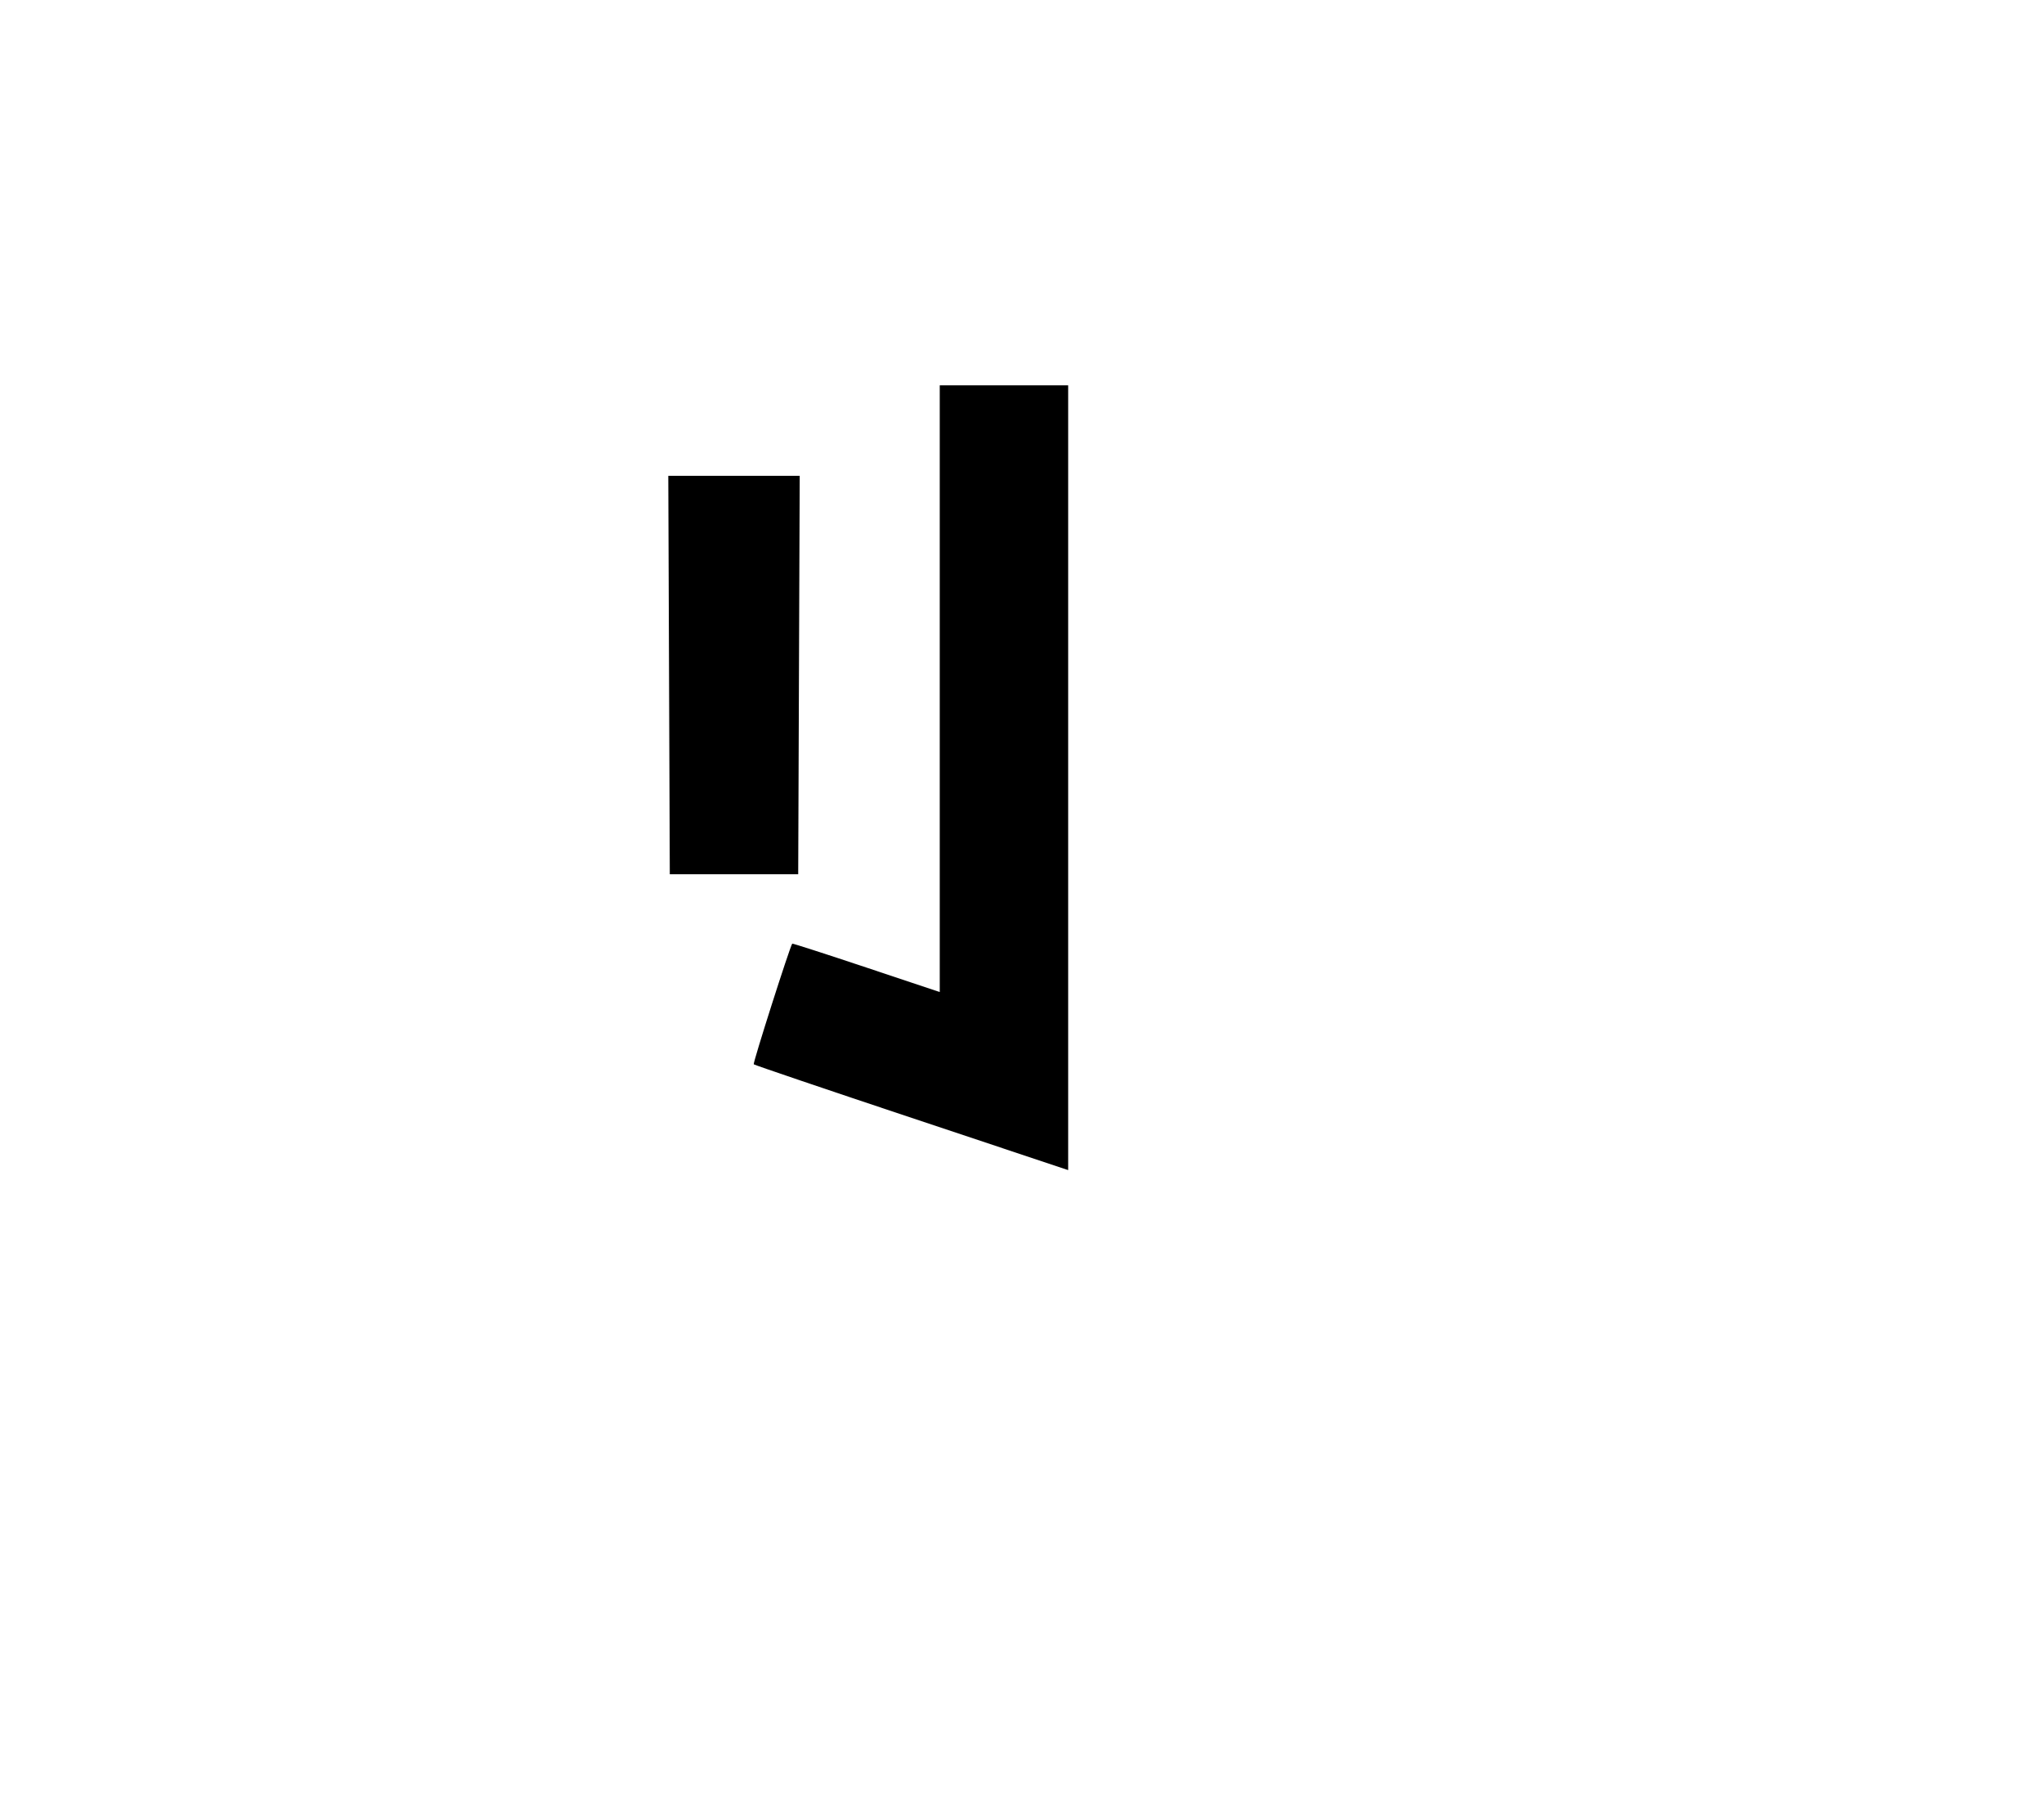 <svg width="136mm" height="120mm" version="1.1" viewBox="0 0 600 529.412" xmlns="http://www.w3.org/2000/svg"><path d="M275.857 202.116 L 275.857 291.148 254.284 283.944 C 242.419 279.982,232.641 276.831,232.555 276.941 C 231.854 277.849,220.945 312.040,221.256 312.352 C 221.480 312.575,242.337 319.652,267.607 328.079 L 313.552 343.400 313.552 228.242 L 313.552 113.084 294.705 113.084 L 275.857 113.084 275.857 202.116 M196.393 198.112 L 196.613 256.582 215.460 256.582 L 234.307 256.582 234.528 198.112 L 234.748 139.642 215.460 139.642 L 196.172 139.642 196.393 198.112 " stroke="none" fill-rule="evenodd" fill="black"></path></svg>